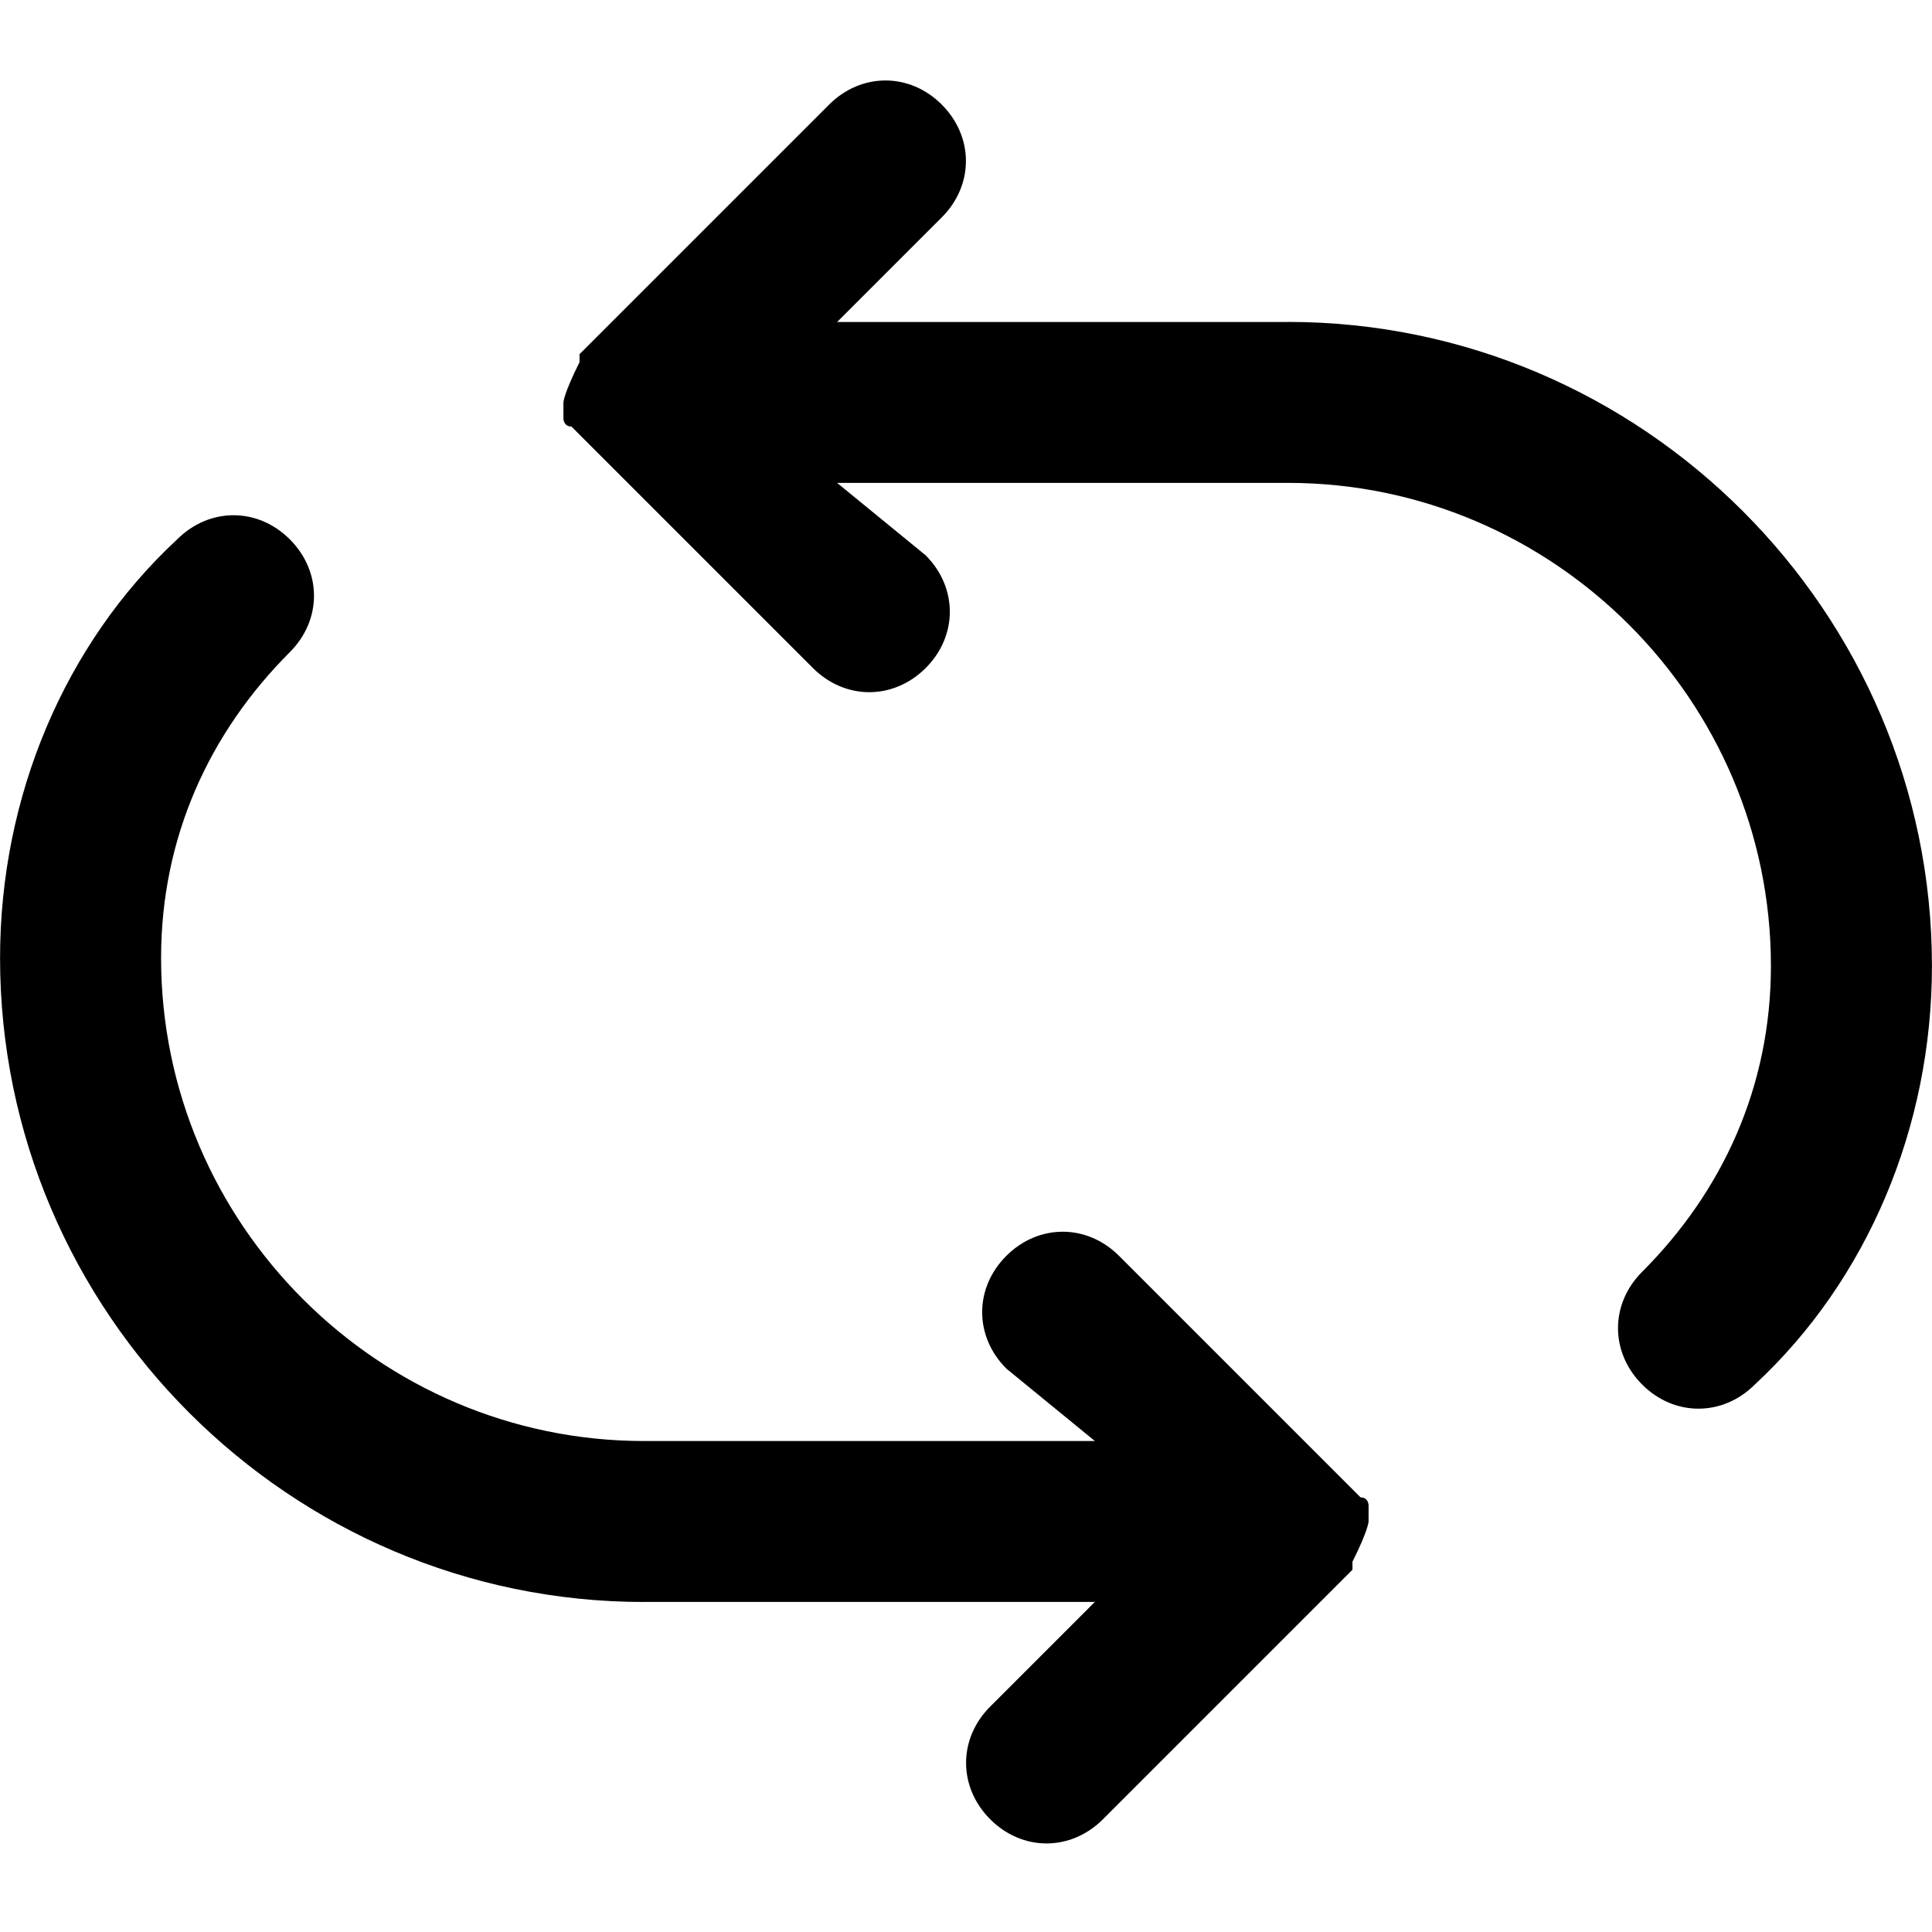 <svg version="1.1" xmlns="http://www.w3.org/2000/svg" width="32" height="32" viewBox="0 0 32 32">
<title>compare</title>
<path d="M21.333 5.333v0h-7.467l1.733-1.733c0.533-0.533 0.533-1.333 0-1.867s-1.333-0.533-1.867 0l-4 4c0 0 0 0-0.133 0.133v0 0 0 0 0 0 0 0 0 0c0 0 0 0 0 0.133v0c-0.267 0.533-0.267 0.667-0.267 0.667v0 0 0.133c0 0 0 0 0 0.133v0 0 0 0 0 0 0 0 0 0c0 0 0 0.133 0.133 0.133l4 4c0.533 0.533 1.333 0.533 1.867 0s0.533-1.333 0-1.867l-1.467-1.2h7.467c4.4 0 8 3.6 8 8 0 2-0.8 3.733-2.133 5.067-0.533 0.533-0.533 1.333 0 1.867s1.333 0.533 1.867 0c1.867-1.733 2.933-4.267 2.933-6.933 0-5.867-4.8-10.667-10.667-10.667zM10.667 26.533v0h7.467l-1.733 1.733c-0.533 0.533-0.533 1.333 0 1.867s1.333 0.533 1.867 0l4-4c0 0 0 0 0.133-0.133v0 0 0 0 0 0 0 0 0 0c0 0 0 0 0-0.133v0c0.267-0.533 0.267-0.667 0.267-0.667v0 0-0.133c0 0 0 0 0-0.133v0 0 0 0 0 0 0 0 0 0c0 0 0-0.133-0.133-0.133l-4-4c-0.533-0.533-1.333-0.533-1.867 0s-0.533 1.333 0 1.867l1.467 1.2h-7.467c-4.4 0-8-3.6-8-8 0-2 0.8-3.733 2.133-5.067 0.533-0.533 0.533-1.333 0-1.867s-1.333-0.533-1.867 0c-1.867 1.733-2.933 4.267-2.933 6.933 0 5.867 4.8 10.667 10.667 10.667z"></path>
</svg>
